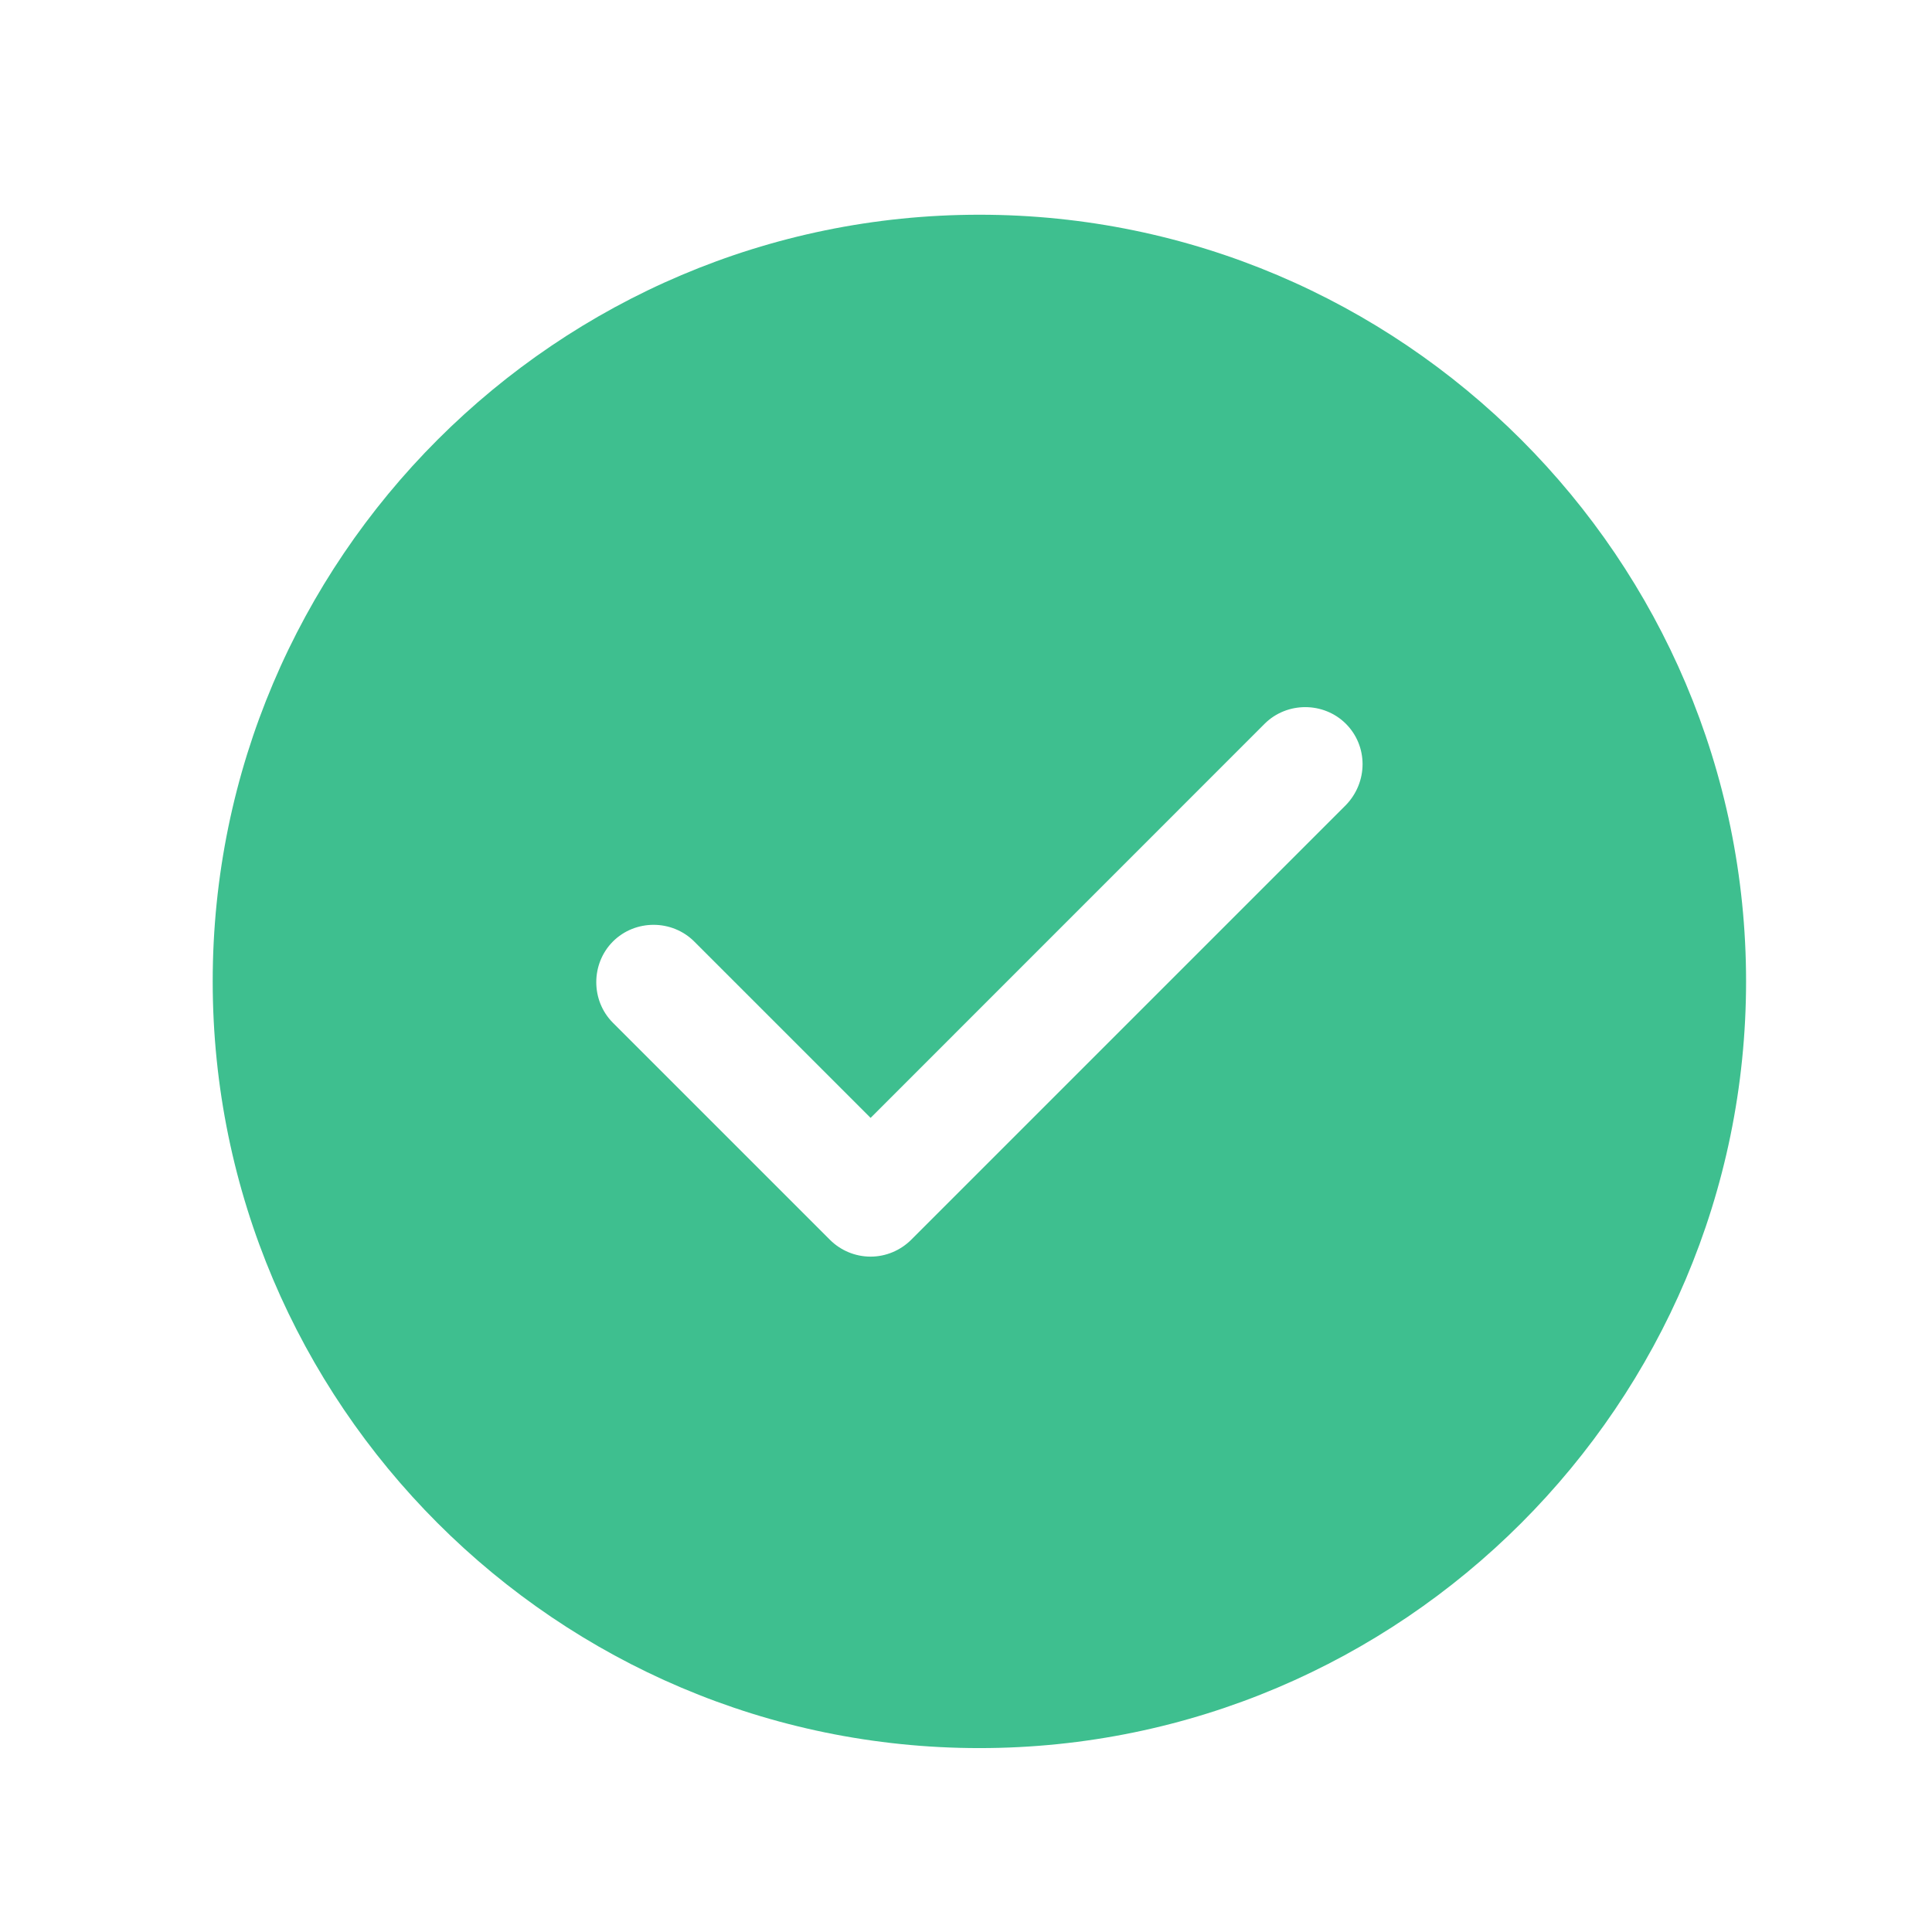 <svg width="21" height="21" viewBox="0 0 21 21" fill="none" xmlns="http://www.w3.org/2000/svg">
<path d="M10.646 2.334C6.054 2.334 2.312 6.076 2.312 10.667C2.312 15.259 6.054 19.001 10.646 19.001C15.238 19.001 18.979 15.259 18.979 10.667C18.979 6.076 15.238 2.334 10.646 2.334ZM14.629 8.751L9.904 13.476C9.787 13.592 9.629 13.659 9.463 13.659C9.296 13.659 9.137 13.592 9.021 13.476L6.662 11.117C6.421 10.876 6.421 10.476 6.662 10.234C6.904 9.992 7.304 9.992 7.546 10.234L9.463 12.151L13.746 7.867C13.988 7.626 14.387 7.626 14.629 7.867C14.871 8.109 14.871 8.501 14.629 8.751Z" fill="#3EBF8F"/>
</svg>
